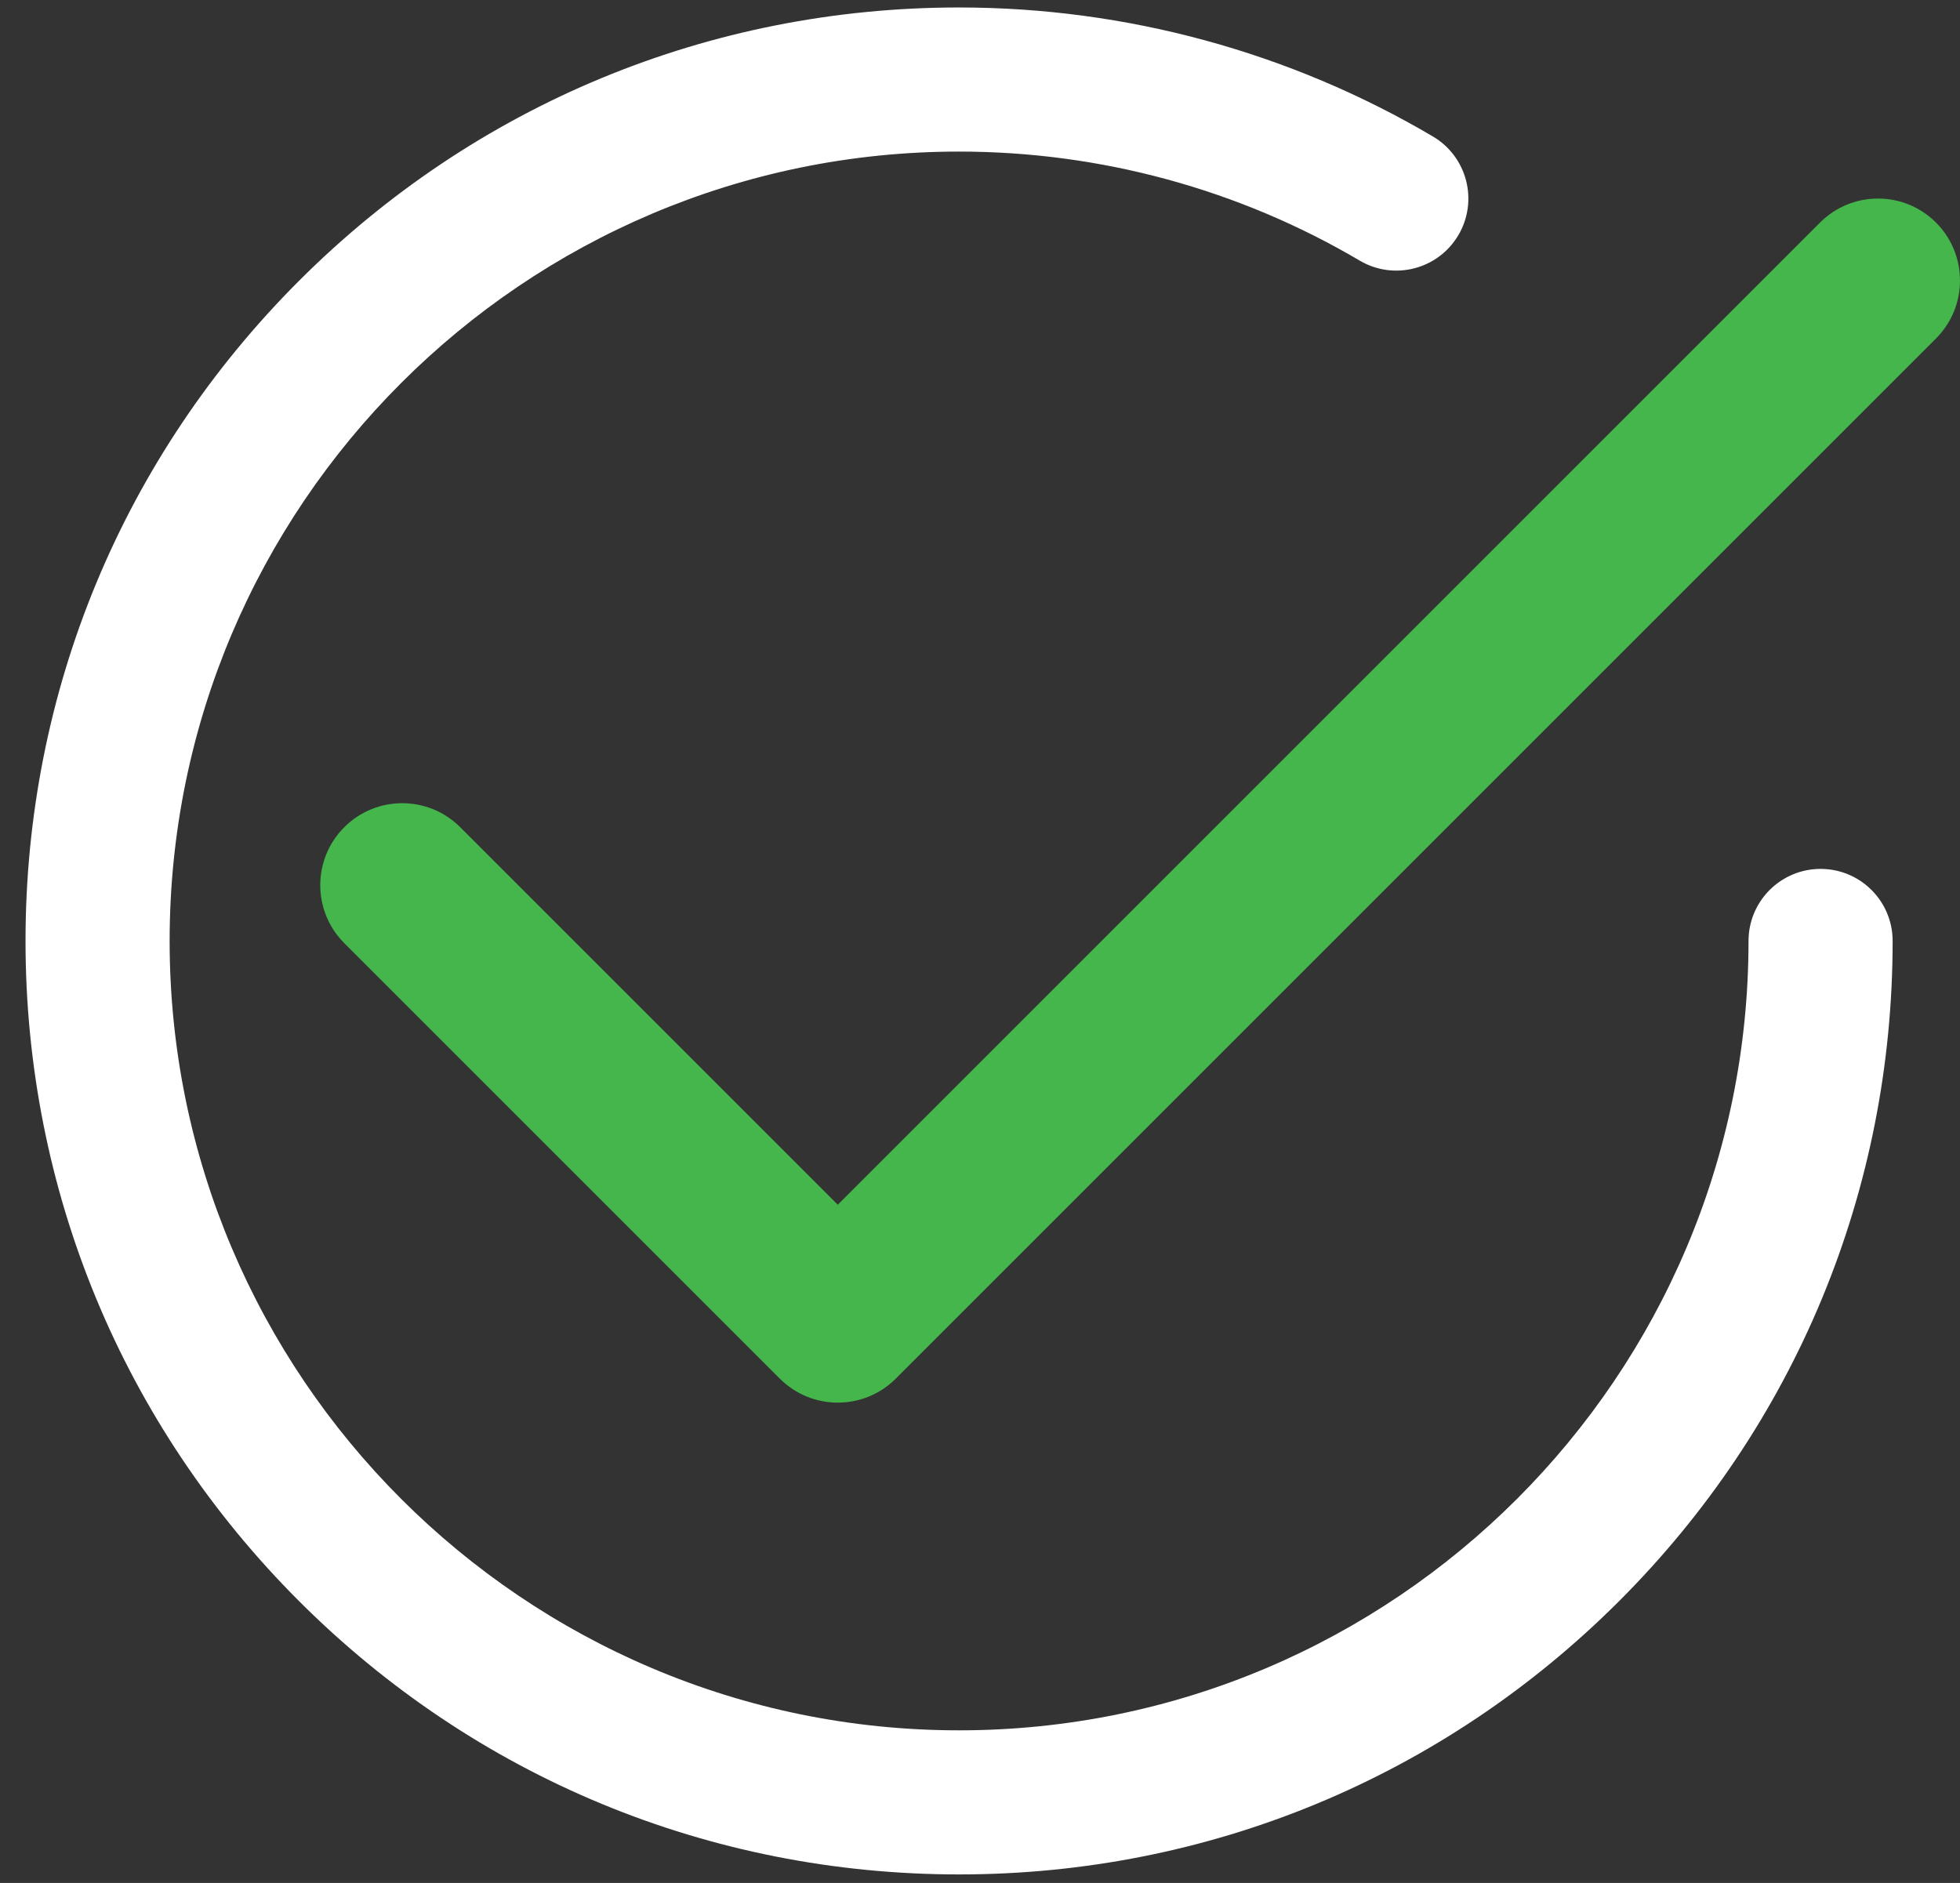 <svg version="1.1" id="Layer_1" xmlns="http://www.w3.org/2000/svg" xmlns:xlink="http://www.w3.org/1999/xlink" x="0px" y="0px"
	 width="612px" height="588px" viewBox="-149 79 612 588" style="enable-background:new -149 79 612 588;" xml:space="preserve">
<rect x="-149" y="79" width="612" height="588" fill="#333333" stroke="none"/>
<path fill="#44b64b" style="fill:#44B64B;" d="M94.492,509.51L-41.502,373.517c-9.998-9.998-9.998-26.207,0-36.204s26.207-9.998,36.204,0l117.892,117.892l306.705-306.707
	c9.998-9.998,26.207-9.998,36.204,0c9.997,9.998,9.998,26.207,0,36.204L130.695,509.51C120.706,519.5,104.486,519.507,94.492,509.51
	z"/>
<path fill="#ffffff" style="fill:#ffffff;" d="M150.468,664.332c-77.862,0-151.064-30.321-206.122-85.378c-55.057-55.058-85.378-128.26-85.378-206.122
	c0-77.863,30.321-151.065,85.378-206.122c55.057-55.057,128.259-85.378,206.122-85.378c52.128,0,103.291,13.932,147.955,40.29
	c10.701,6.315,14.258,20.111,7.942,30.813s-20.11,14.259-30.813,7.942c-37.74-22.272-80.994-34.044-125.084-34.044
	c-135.92,0-246.5,110.58-246.5,246.5c0,135.921,110.58,246.5,246.5,246.5c135.921,0,246.5-110.579,246.5-246.5
	c0-12.426,10.073-22.5,22.5-22.5s22.5,10.074,22.5,22.5c0,77.862-30.321,151.064-85.378,206.122
	C301.532,634.011,228.33,664.332,150.468,664.332z"/>
</svg>
